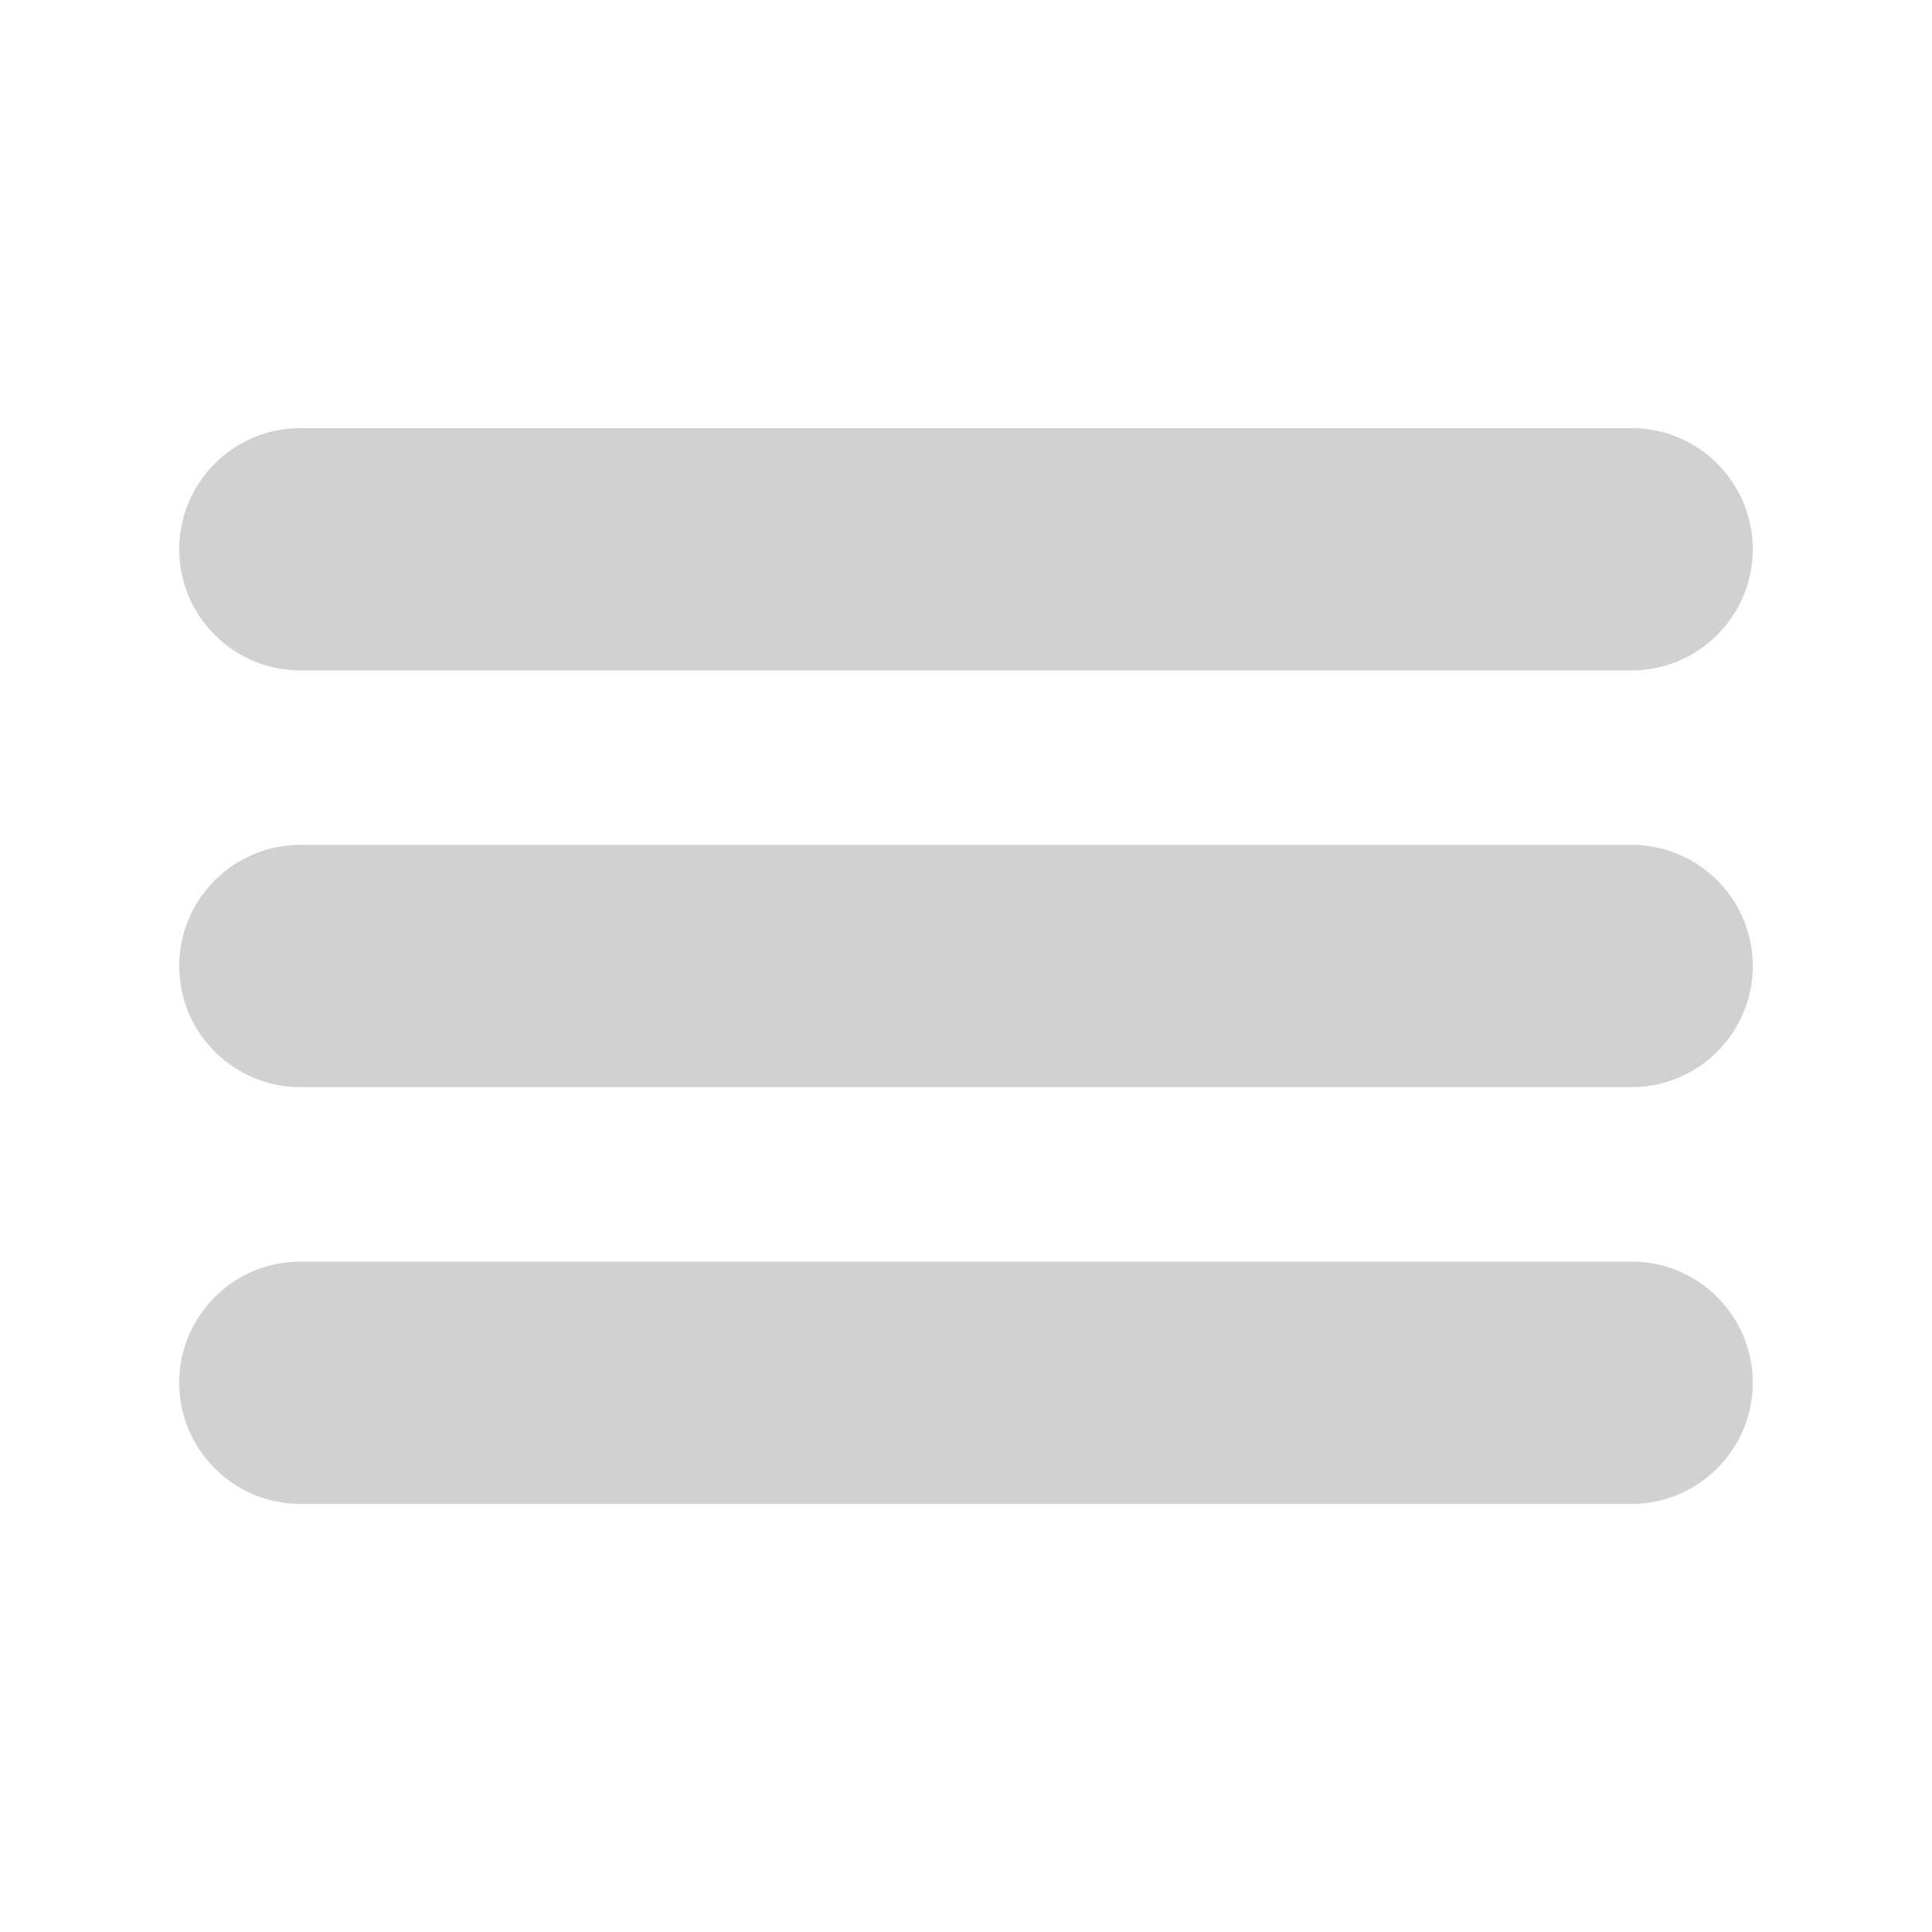 <?xml version="1.0" encoding="UTF-8"?><svg id="a" xmlns="http://www.w3.org/2000/svg" viewBox="0 0 1080 1080"><defs><style>.b{fill:#d2d1d1;}</style></defs><path class="b" d="M979.81,772.96c0,37.34-30.38,67.72-67.73,67.72H167.92c-37.35,0-67.73-30.38-67.73-67.72s30.38-67.72,67.73-67.72H912.08c37.35,0,67.73,30.38,67.73,67.72Z"/><path class="b" d="M979.81,540c0,37.35-30.38,67.73-67.73,67.73H167.92c-37.35,0-67.73-30.38-67.73-67.73s30.38-67.72,67.73-67.72H912.08c37.35,0,67.73,30.38,67.73,67.72Z"/><path class="b" d="M100.19,307.05c0-37.35,30.38-67.73,67.73-67.73H912.08c37.35,0,67.73,30.38,67.73,67.73s-30.38,67.72-67.73,67.72H167.92c-37.35,0-67.73-30.38-67.73-67.72Z"/></svg>